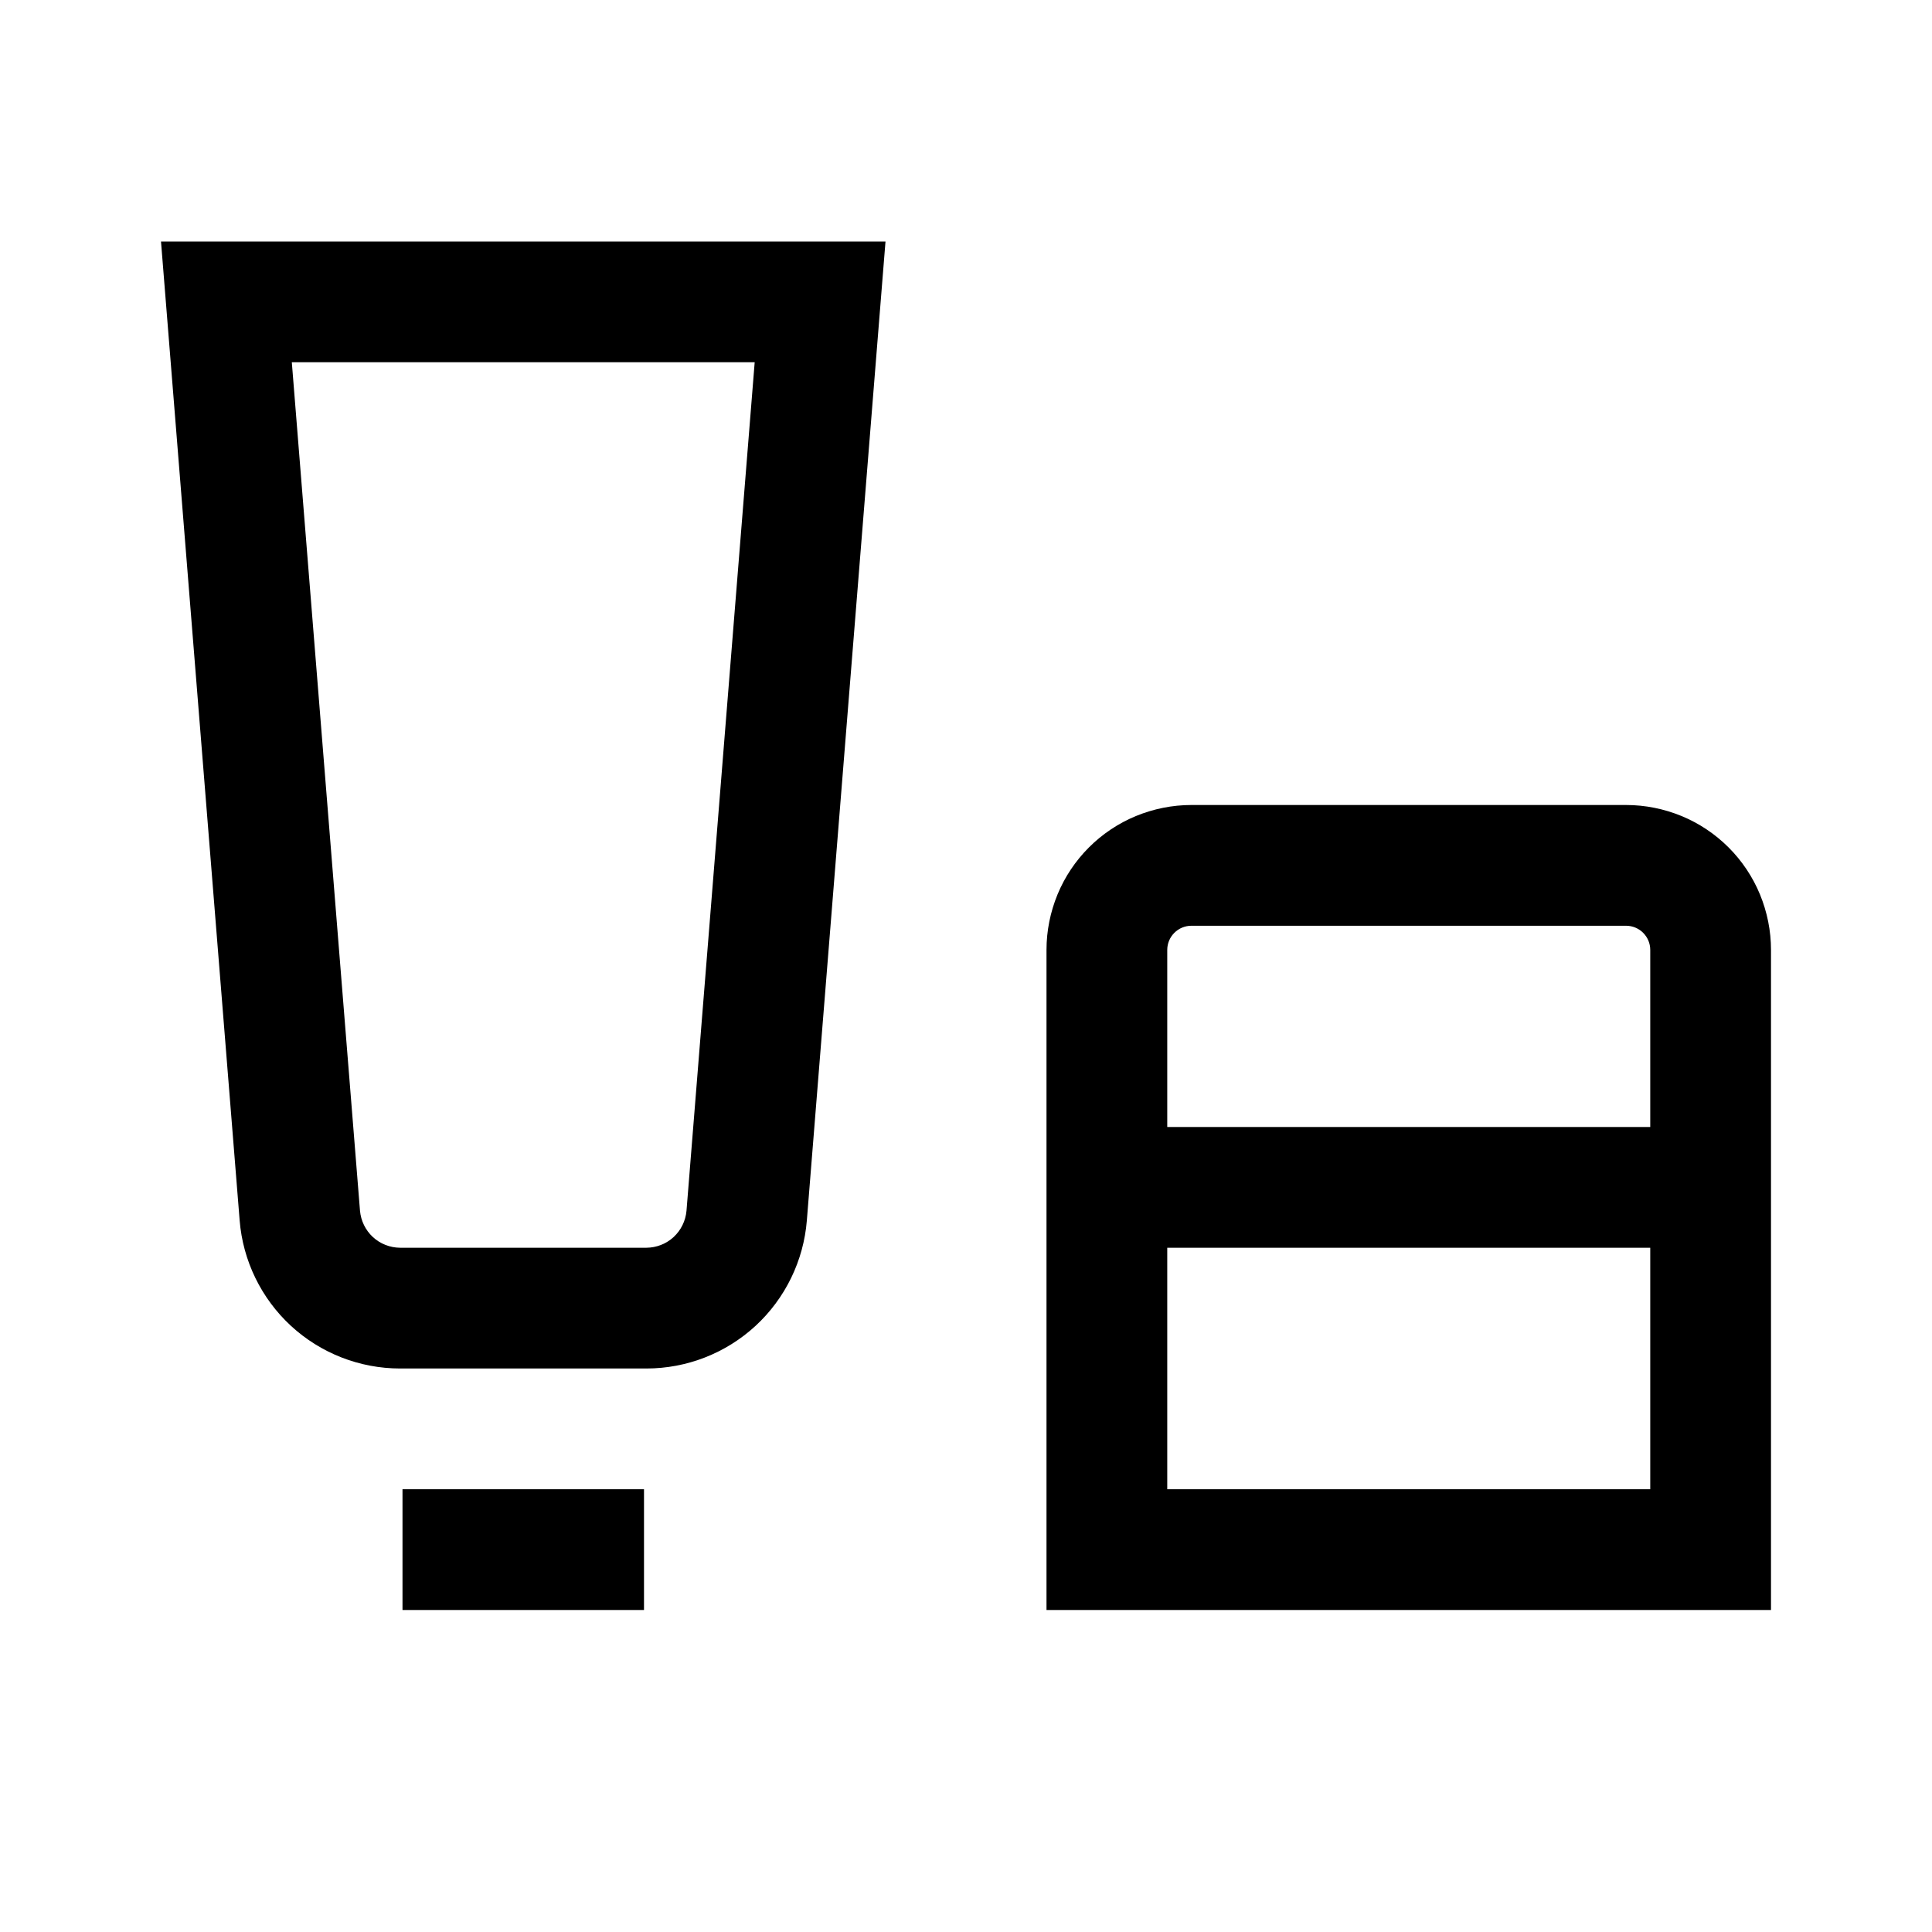 <svg width="24" height="24" viewBox="0 0 24 24" fill="none" xmlns="http://www.w3.org/2000/svg">
<path d="M2.977 15.16C3.017 15.661 3.245 16.129 3.614 16.47C3.984 16.811 4.468 17 4.971 17H8.029C8.532 17 9.016 16.811 9.386 16.47C9.755 16.129 9.983 15.661 10.023 15.16L11 3H2L2.977 15.16ZM9.375 4.5L8.528 15.04C8.517 15.165 8.46 15.282 8.368 15.367C8.276 15.452 8.155 15.499 8.029 15.5H4.971C4.845 15.499 4.724 15.452 4.632 15.367C4.54 15.282 4.483 15.165 4.472 15.04L3.625 4.5H9.375ZM5 20H8V18.5H5V20ZM20.2 10H14.8C14.564 10 14.33 10.047 14.111 10.137C13.893 10.227 13.694 10.36 13.527 10.527C13.36 10.694 13.227 10.893 13.137 11.111C13.047 11.33 13 11.564 13 11.8V20H22V11.8C22 11.564 21.953 11.33 21.863 11.111C21.773 10.893 21.64 10.694 21.473 10.527C21.306 10.36 21.107 10.227 20.889 10.137C20.67 10.047 20.436 10 20.2 10ZM20.5 18.5H14.5V15.5H20.5V18.5ZM20.5 14H14.5V11.8C14.5 11.72 14.532 11.644 14.588 11.588C14.644 11.532 14.72 11.5 14.8 11.5H20.2C20.28 11.5 20.356 11.532 20.412 11.588C20.468 11.644 20.5 11.72 20.5 11.8V14Z" fill="black"/>
</svg>
